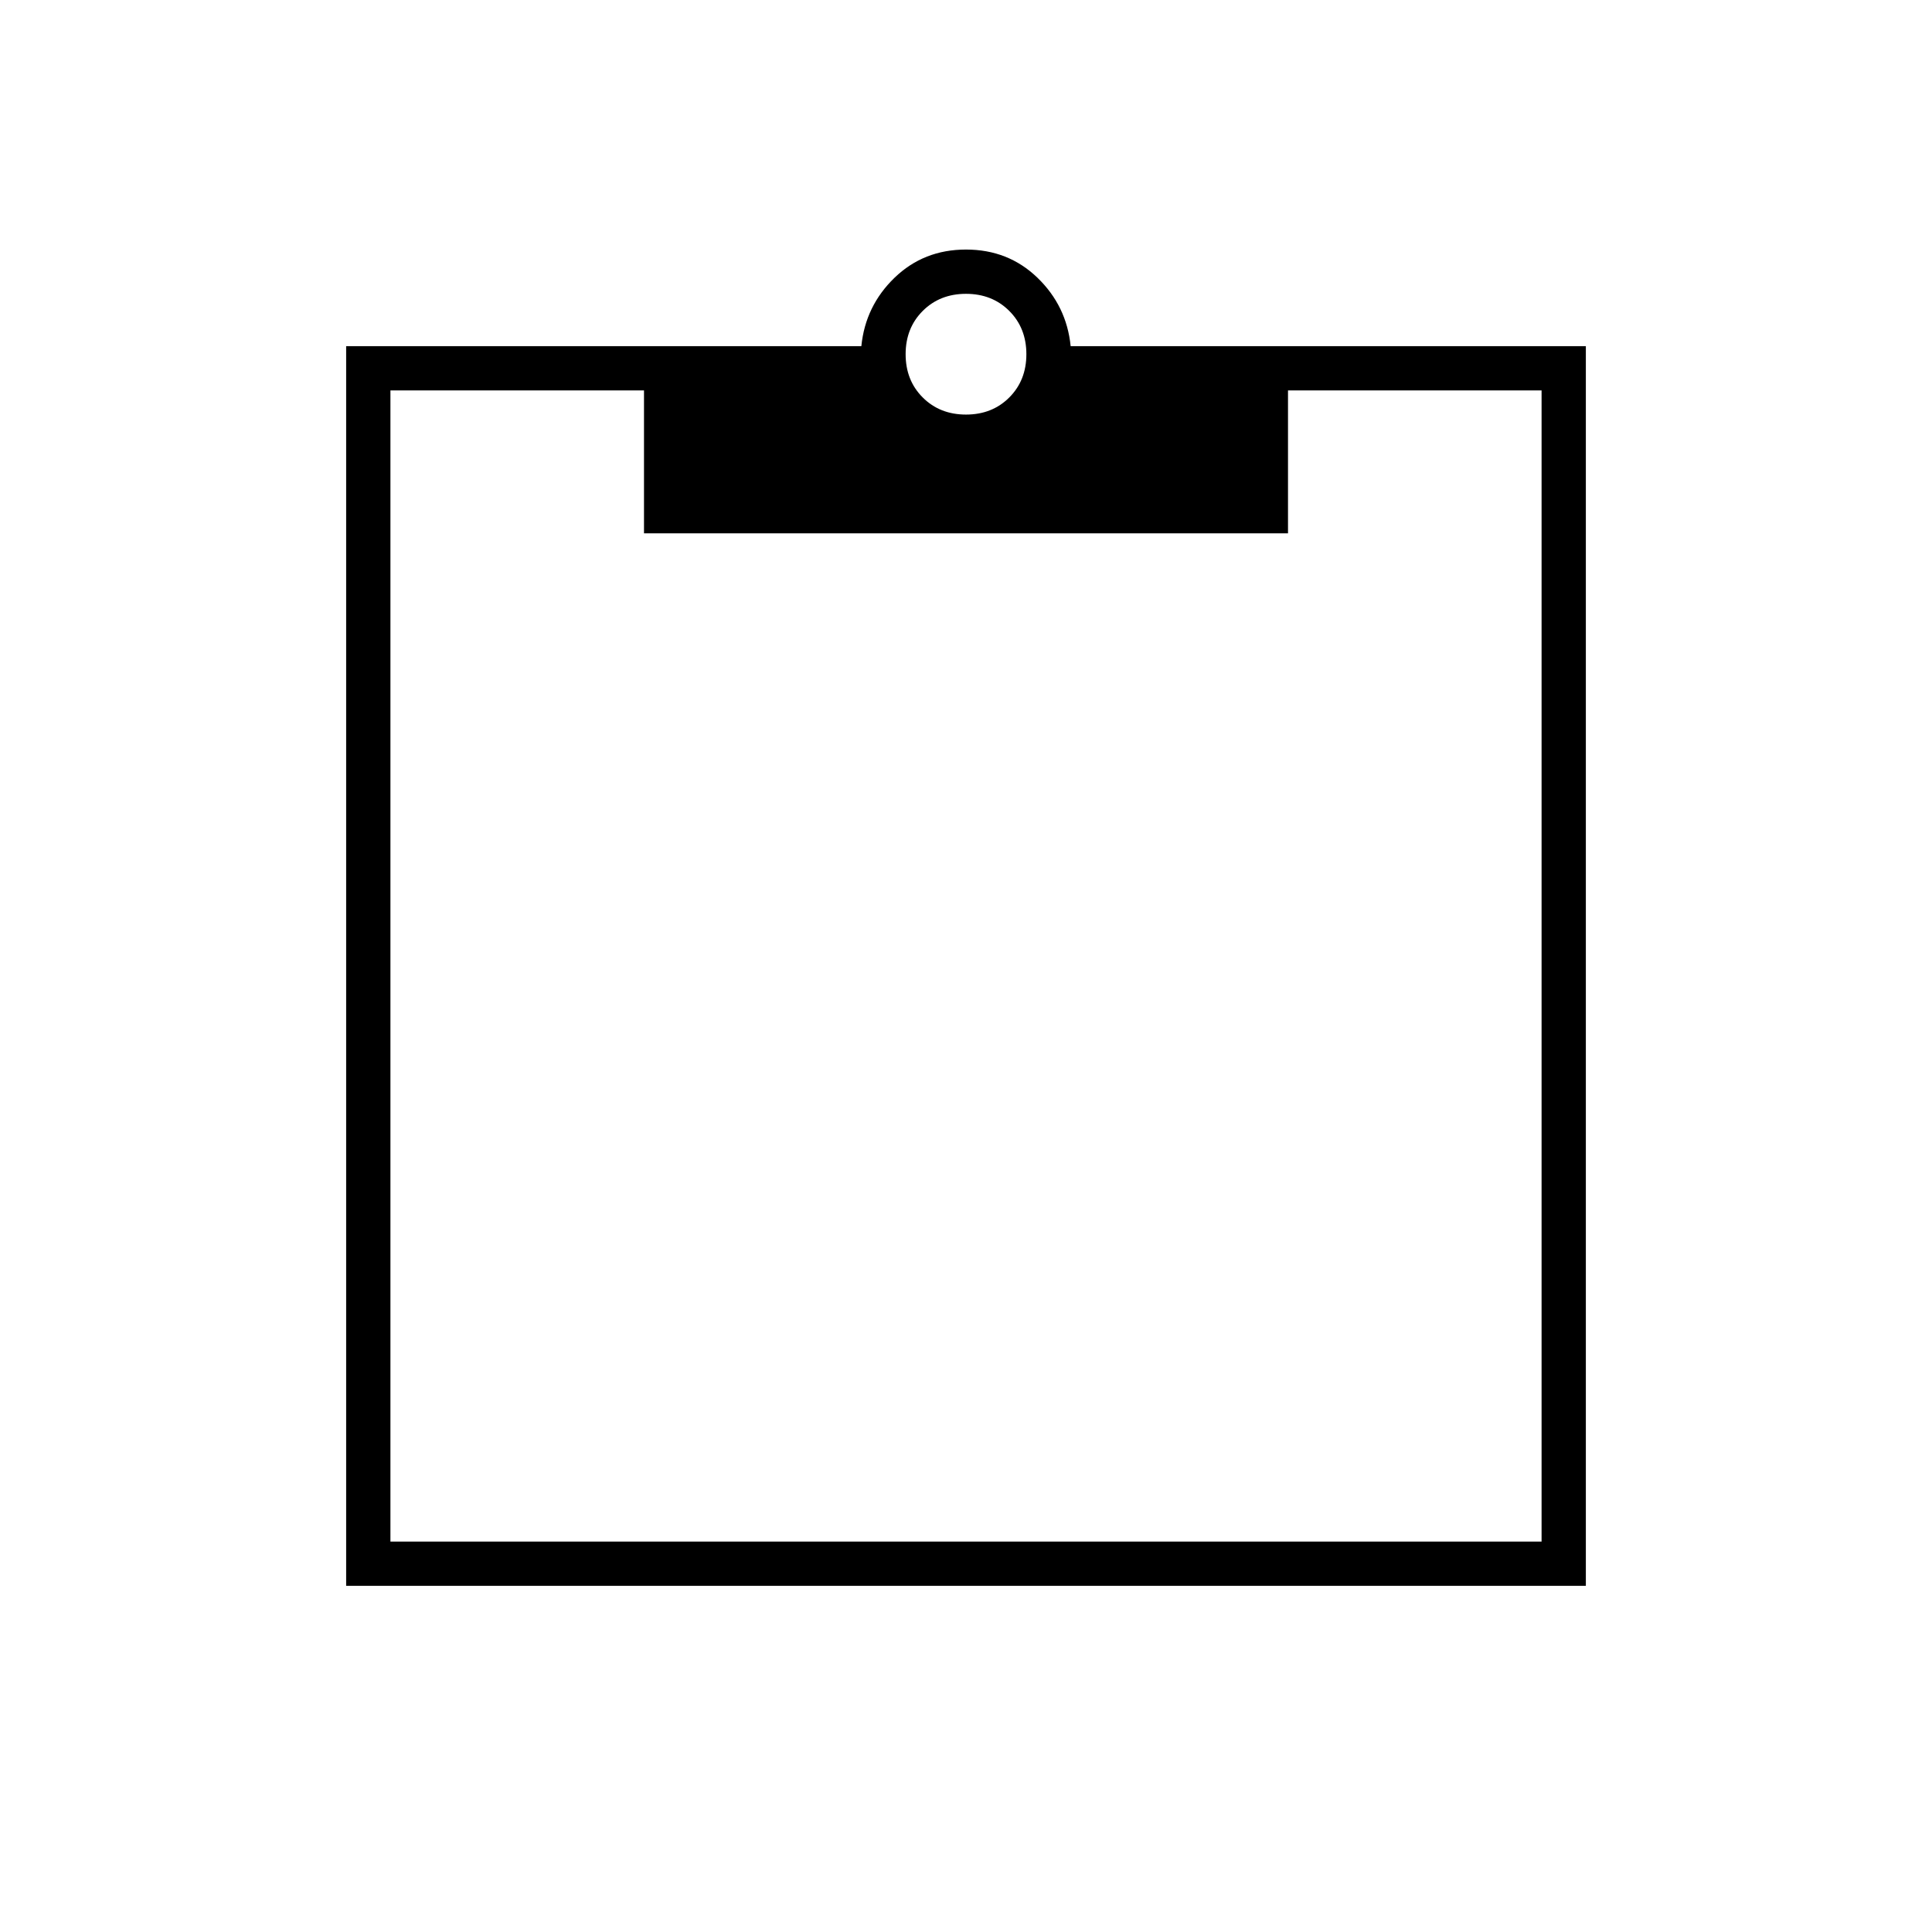 <svg xmlns="http://www.w3.org/2000/svg" height="48" width="48"><path d="M24 10.3q.65 0 1.075-.425.425-.425.425-1.075 0-.65-.425-1.075Q24.65 7.3 24 7.3q-.65 0-1.075.425Q22.5 8.15 22.5 8.8q0 .65.425 1.075.425.425 1.075.425ZM8.6 39.4V8.6h12.8q.1-1 .825-1.7T24 6.2q1.05 0 1.775.7.725.7.825 1.7h12.8v30.8Zm1.1-1.1h28.6V9.7H32v3.55H16V9.7H9.7Z"/></svg>